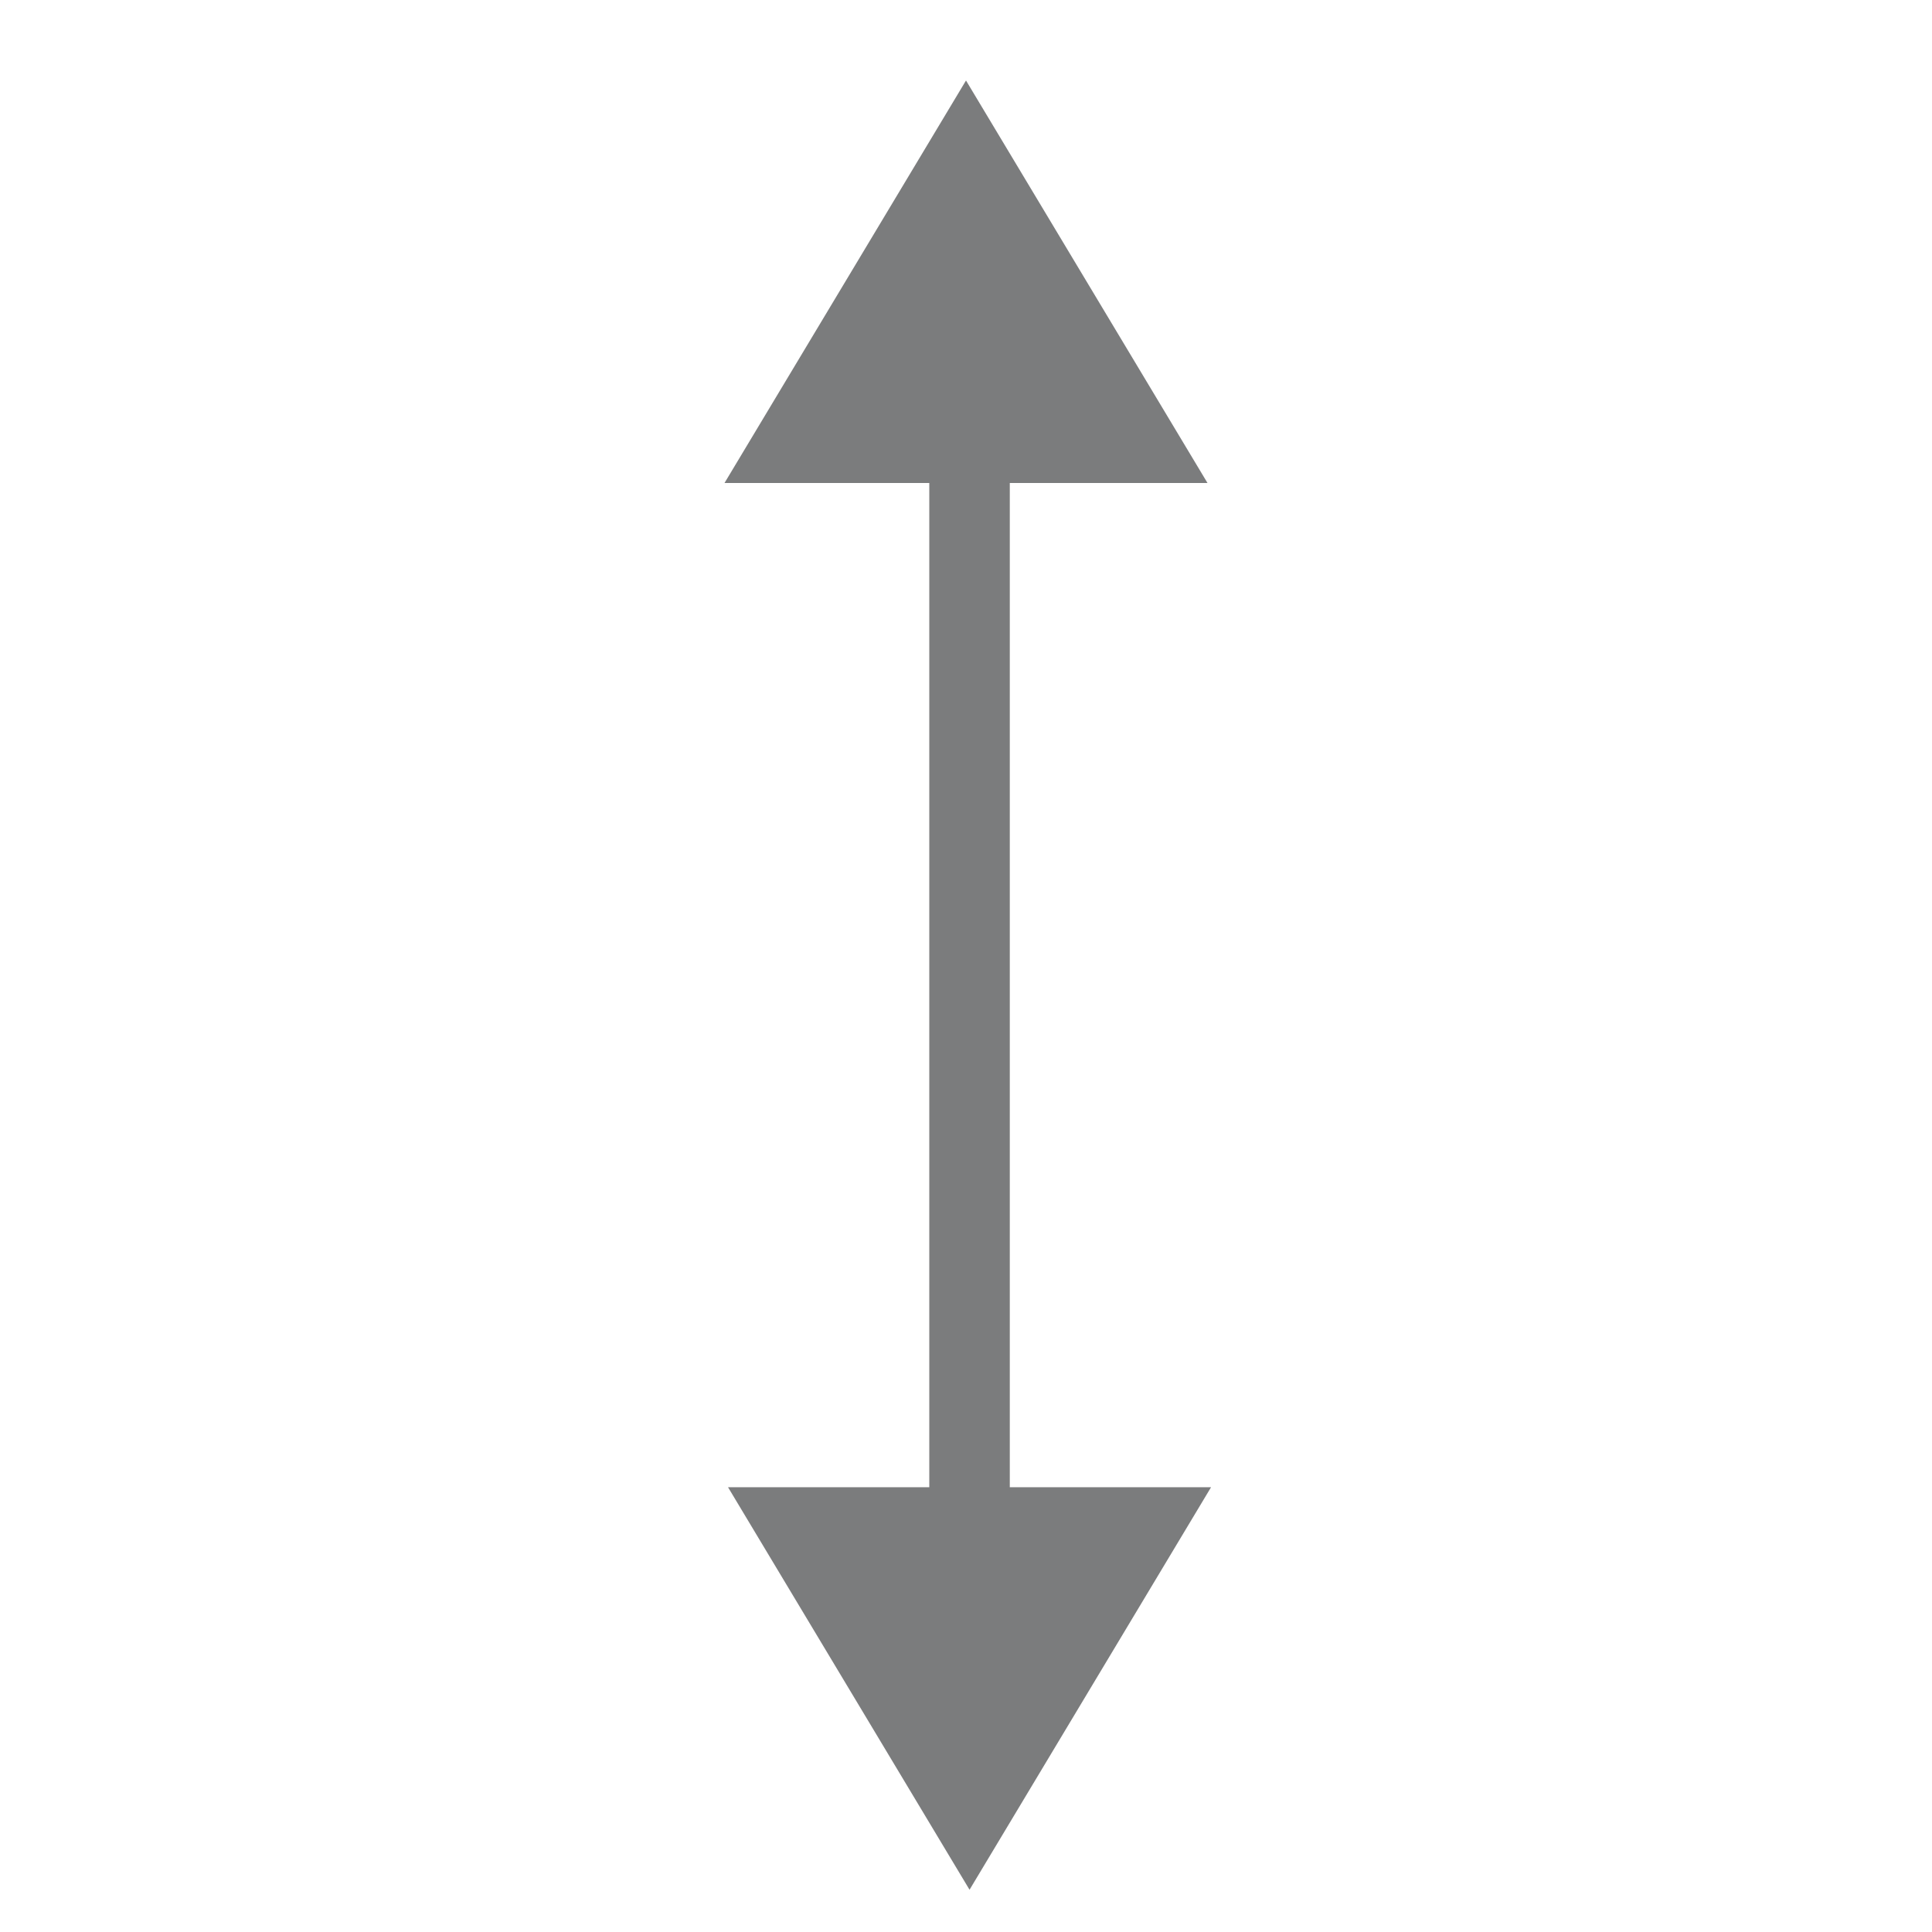 <?xml version="1.0" encoding="UTF-8"?>
<svg width="24px" height="24px" viewBox="0 0 24 24" version="1.1" xmlns="http://www.w3.org/2000/svg">
    <!-- Generator: Sketch 56.2 (81672) - https://sketch.com -->
    <title>Component/Text/LineHeight_InActive Copy</title>
    <desc>Created with Sketch.</desc>
    <g id="Component/Text/LineHeight_InActive-Copy" stroke="none" stroke-width="1" fill="none" fill-rule="evenodd">
        <g id="Group-4" transform="translate(9, 1)" fill="#7B7C7D">
            <path d="M3.544,5 L3.544,17.475 L6.044,17.475 L3.044,22.475 L0.044,17.475 L2.544,17.475 L2.544,5 L7.10542736e-15,5 L3,0 L6,5 L3.544,5 Z"
                  id="Combined-Shape"></path>
        </g>
    </g>
</svg>